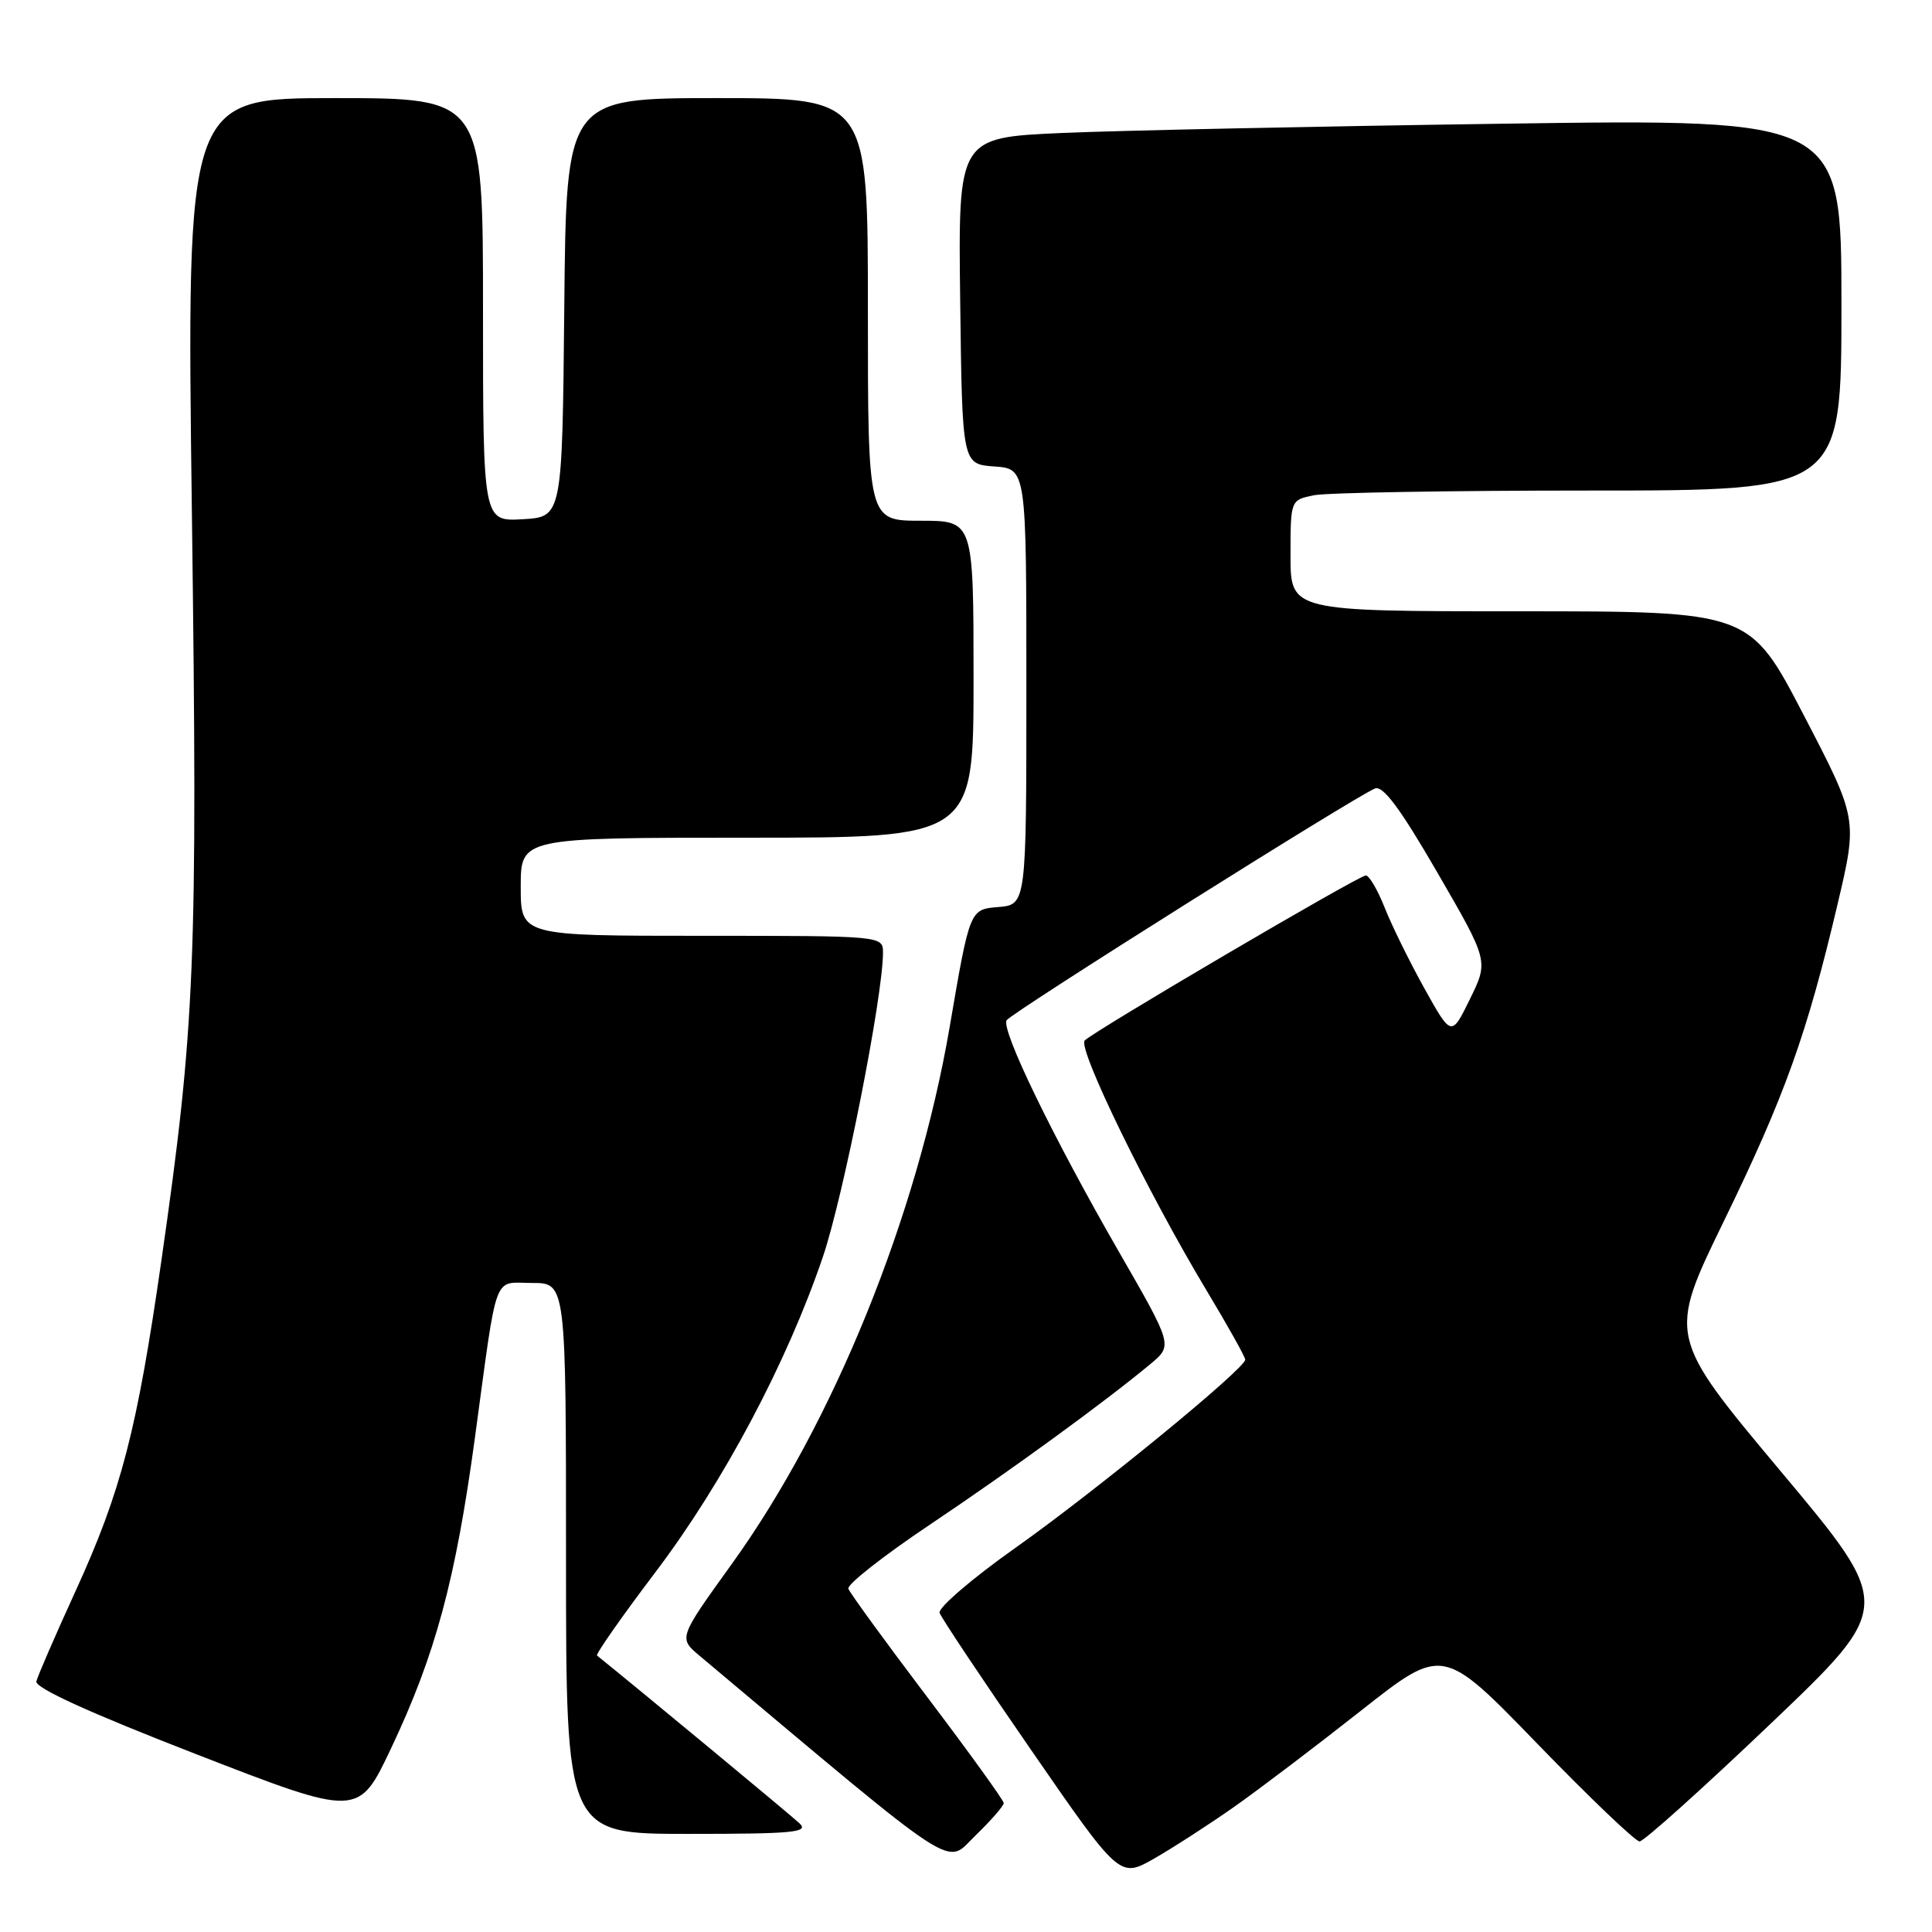 <?xml version="1.0" encoding="UTF-8" standalone="no"?>
<!DOCTYPE svg PUBLIC "-//W3C//DTD SVG 1.1//EN" "http://www.w3.org/Graphics/SVG/1.1/DTD/svg11.dtd" >
<svg xmlns="http://www.w3.org/2000/svg" xmlns:xlink="http://www.w3.org/1999/xlink" version="1.1" viewBox="0 0 256 256">
 <g >
 <path fill="currentColor"
d=" M 163.50 239.44 C 166.80 237.12 174.38 231.37 180.34 226.67 C 191.18 218.12 191.18 218.12 203.71 231.06 C 210.61 238.18 216.70 244.00 217.25 244.00 C 217.81 244.00 225.61 236.99 234.60 228.42 C 250.94 212.84 250.94 212.84 235.96 194.96 C 220.99 177.07 220.99 177.07 228.43 161.79 C 236.52 145.16 239.41 137.10 243.49 119.80 C 246.15 108.50 246.15 108.50 239.00 94.75 C 231.85 81.00 231.85 81.00 201.42 81.00 C 171.00 81.00 171.00 81.00 171.00 73.62 C 171.00 66.25 171.00 66.25 174.12 65.62 C 175.84 65.28 192.27 65.00 210.62 65.00 C 244.00 65.00 244.00 65.00 244.00 40.38 C 244.00 15.75 244.00 15.75 199.25 16.39 C 174.64 16.74 148.30 17.29 140.73 17.62 C 126.96 18.23 126.96 18.23 127.23 39.86 C 127.50 61.50 127.50 61.50 131.75 61.81 C 136.00 62.11 136.00 62.11 136.00 91.00 C 136.00 119.88 136.00 119.88 132.25 120.19 C 128.50 120.50 128.50 120.50 125.85 136.00 C 121.55 161.12 110.42 188.57 96.94 207.27 C 89.90 217.05 89.90 217.05 92.70 219.40 C 127.84 248.90 125.17 247.15 129.25 243.22 C 131.31 241.22 133.00 239.29 133.00 238.92 C 133.00 238.56 128.44 232.24 122.88 224.89 C 117.31 217.53 112.60 211.06 112.41 210.51 C 112.22 209.95 117.10 206.12 123.25 202.00 C 134.11 194.72 146.44 185.73 152.45 180.73 C 155.40 178.27 155.40 178.27 148.27 165.88 C 139.54 150.73 132.61 136.44 133.38 135.19 C 134.00 134.20 179.72 105.43 182.20 104.48 C 183.27 104.07 185.56 107.15 190.46 115.62 C 197.25 127.34 197.25 127.34 194.78 132.37 C 192.32 137.40 192.32 137.40 188.73 130.95 C 186.76 127.40 184.39 122.59 183.47 120.25 C 182.54 117.91 181.42 116.00 180.98 116.00 C 180.05 116.00 145.05 136.55 143.73 137.87 C 142.74 138.86 152.09 158.05 159.88 171.00 C 162.69 175.68 165.00 179.80 165.00 180.16 C 165.00 181.34 145.21 197.55 134.53 205.11 C 128.79 209.17 124.28 213.05 124.50 213.71 C 124.73 214.38 130.19 222.57 136.64 231.90 C 148.36 248.87 148.36 248.87 152.93 246.27 C 155.44 244.83 160.20 241.76 163.50 239.44 Z  M 105.96 241.62 C 104.91 240.61 84.15 223.42 79.11 219.37 C 78.90 219.20 82.39 214.21 86.88 208.28 C 95.86 196.41 104.30 180.51 109.05 166.50 C 111.77 158.46 116.99 132.07 117.00 126.25 C 117.00 124.00 117.00 124.00 93.00 124.00 C 69.00 124.00 69.00 124.00 69.00 117.50 C 69.00 111.00 69.00 111.00 99.00 111.00 C 129.00 111.00 129.00 111.00 129.00 90.00 C 129.00 69.00 129.00 69.00 122.00 69.00 C 115.00 69.00 115.00 69.00 115.00 41.00 C 115.00 13.00 115.00 13.00 95.02 13.00 C 75.03 13.00 75.03 13.00 74.77 40.75 C 74.50 68.50 74.50 68.50 69.25 68.80 C 64.00 69.10 64.00 69.10 64.00 41.05 C 64.00 13.00 64.00 13.00 44.35 13.00 C 24.71 13.00 24.71 13.00 25.43 68.25 C 26.20 127.57 25.86 135.86 21.39 167.00 C 18.16 189.50 16.07 197.57 10.04 210.76 C 7.34 216.67 4.99 222.08 4.82 222.79 C 4.61 223.65 11.84 226.94 26.00 232.44 C 47.50 240.79 47.50 240.79 51.82 231.66 C 57.70 219.24 60.36 209.39 62.93 190.50 C 65.98 168.06 65.26 170.00 70.52 170.00 C 75.00 170.00 75.00 170.00 75.00 206.50 C 75.00 243.00 75.00 243.00 91.21 243.00 C 105.06 243.00 107.21 242.80 105.96 241.62 Z "/>
</g>
</svg>